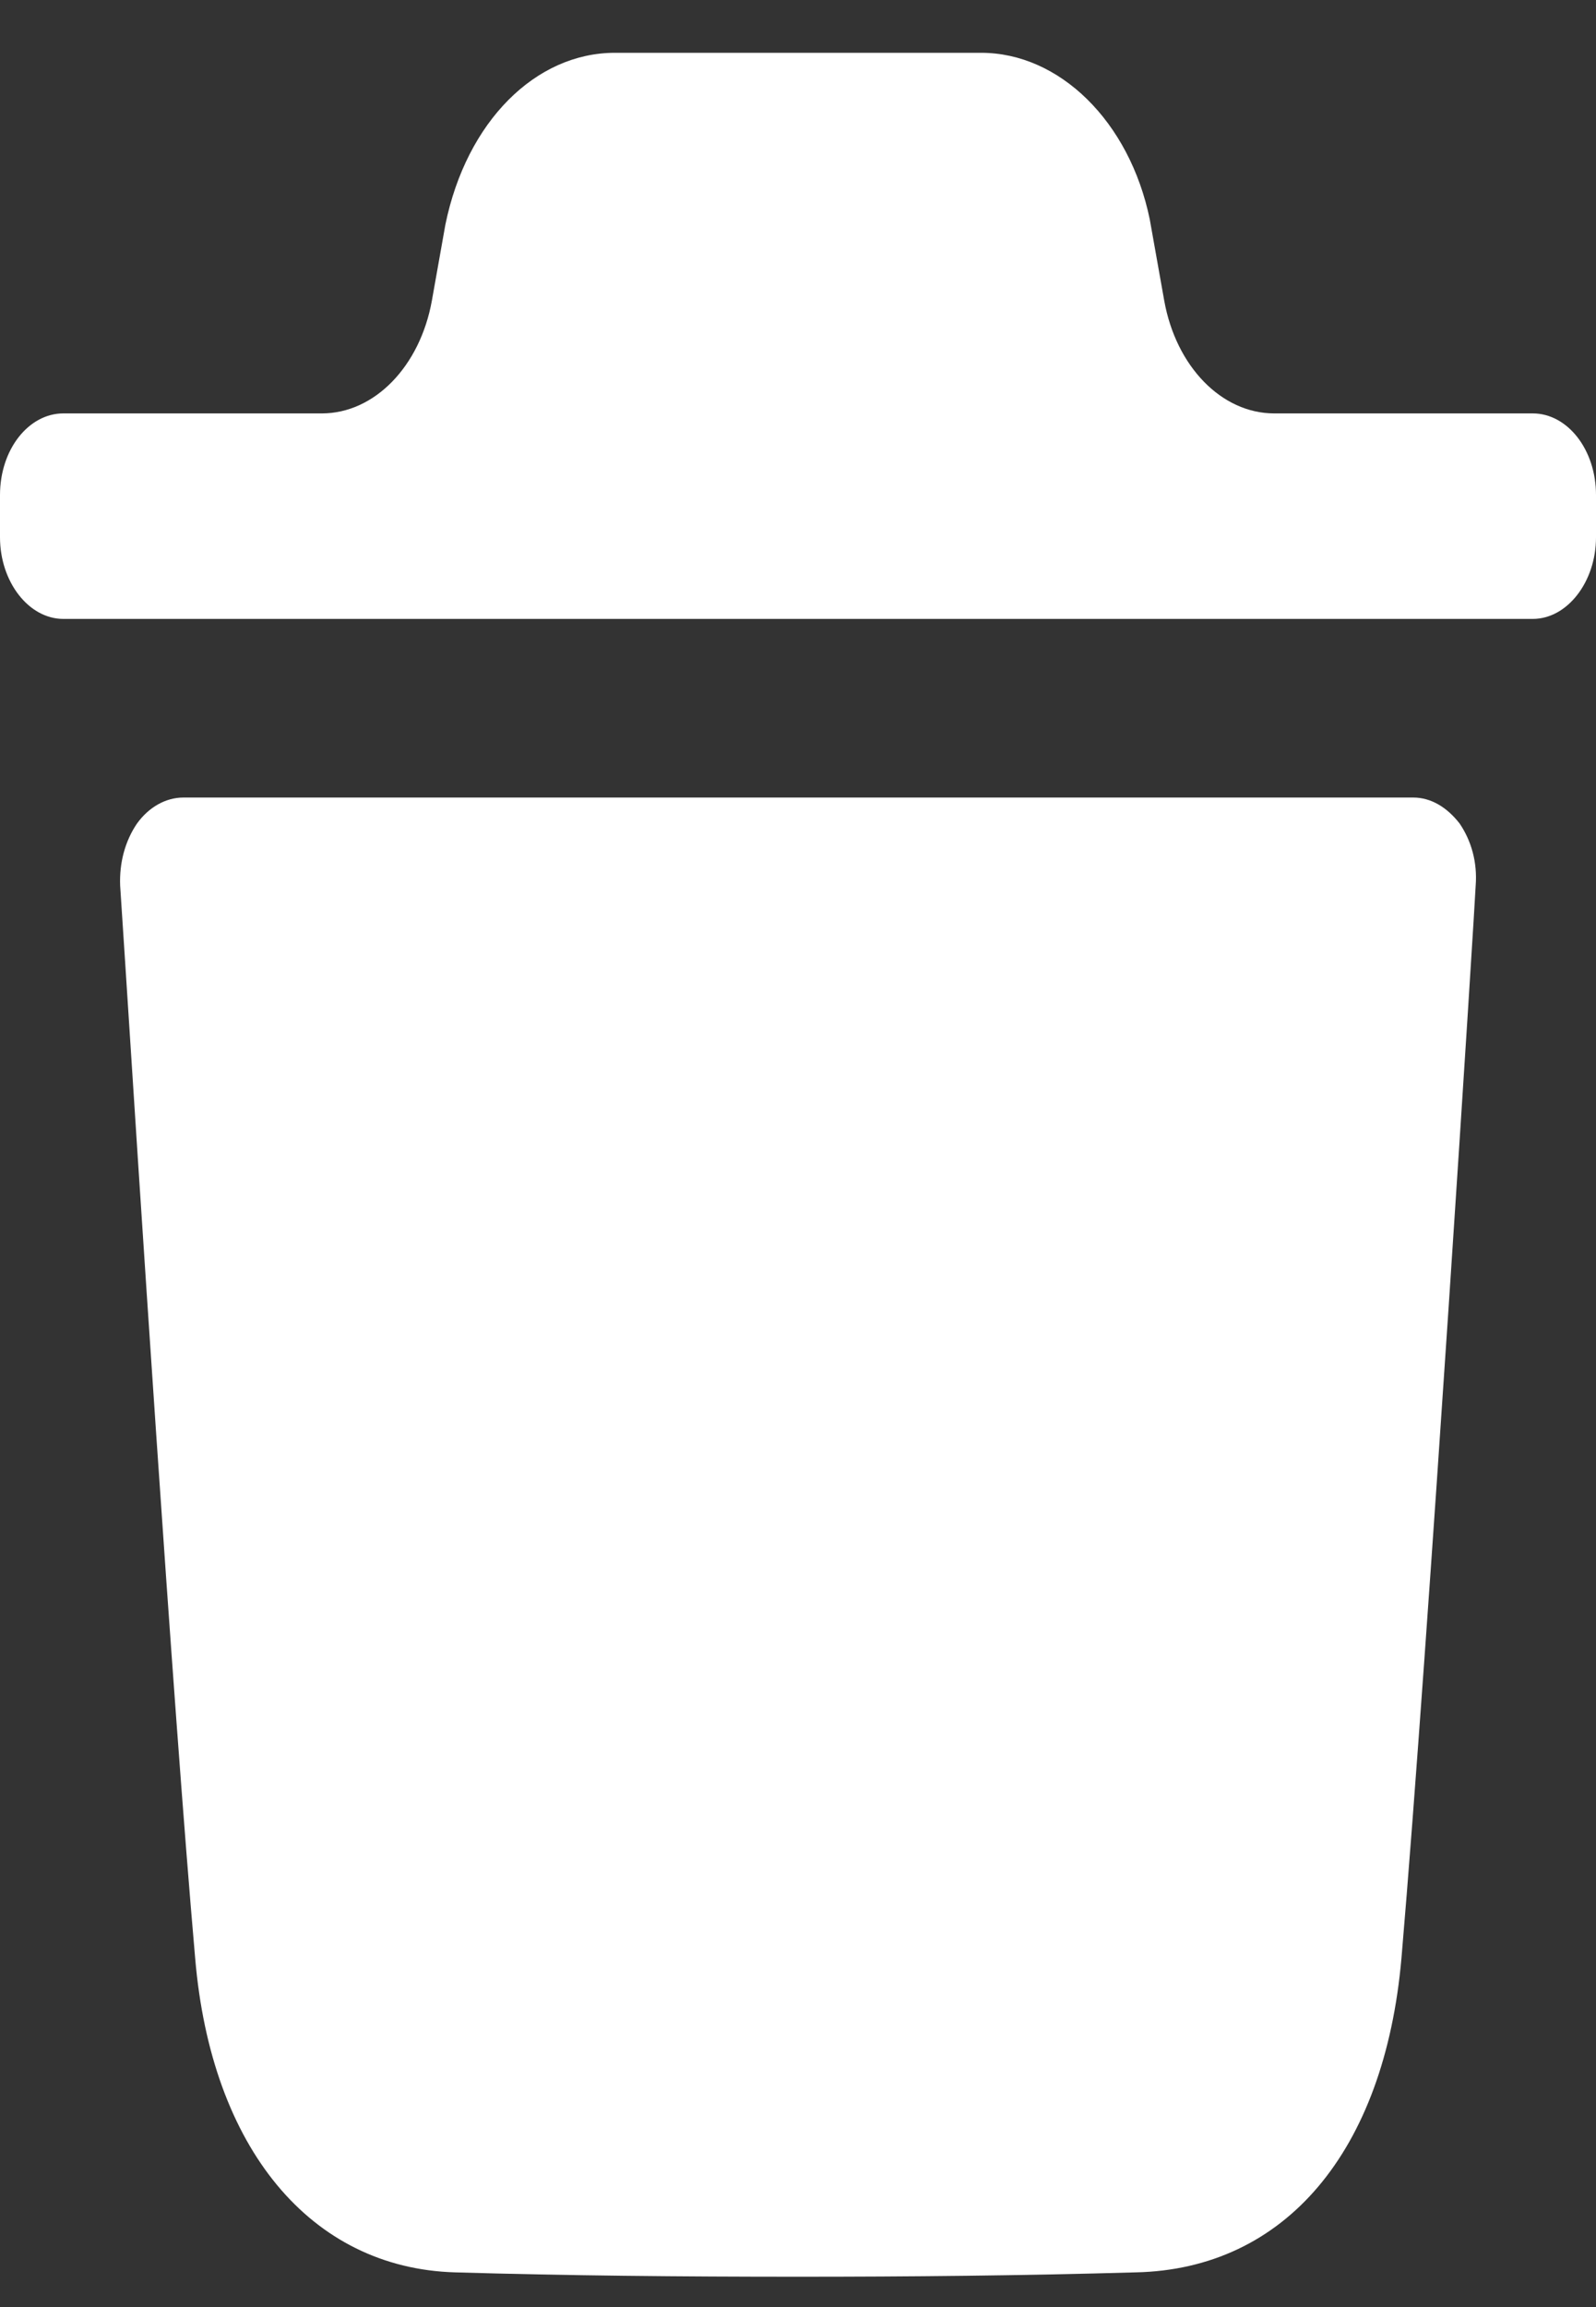 <svg width="18" height="26" viewBox="0 0 18 26" fill="none" xmlns="http://www.w3.org/2000/svg">
<rect x="0" y="0" width="18" height="26" fill="#333333" stroke="none"/>
<g id="Delete">
<path id="Delete_2" fill-rule="evenodd" clip-rule="evenodd" d="M17.287 4.659C17.676 4.659 18 5.064 18 5.579V6.055C18 6.557 17.676 6.975 17.287 6.975H0.714C0.324 6.975 0 6.557 0 6.055V5.579C0 5.064 0.324 4.659 0.714 4.659H3.63C4.222 4.659 4.737 4.131 4.871 3.387L5.023 2.532C5.261 1.368 6.042 0.595 6.935 0.595H11.065C11.949 0.595 12.739 1.368 12.967 2.471L13.13 3.386C13.263 4.131 13.778 4.659 14.371 4.659H17.287ZM15.806 22.067C16.11 18.512 16.643 10.065 16.643 9.98C16.663 9.722 16.596 9.478 16.462 9.281C16.319 9.097 16.138 8.988 15.939 8.988H2.069C1.868 8.988 1.678 9.097 1.545 9.281C1.411 9.478 1.345 9.722 1.355 9.98C1.356 9.996 1.376 10.293 1.408 10.791C1.55 13 1.945 19.154 2.201 22.067C2.382 24.212 3.505 25.561 5.132 25.609C6.388 25.646 7.681 25.658 9.004 25.658C10.25 25.658 11.515 25.646 12.809 25.609C14.493 25.573 15.615 24.248 15.806 22.067Z" fill="white"/>
</g>
</svg>
